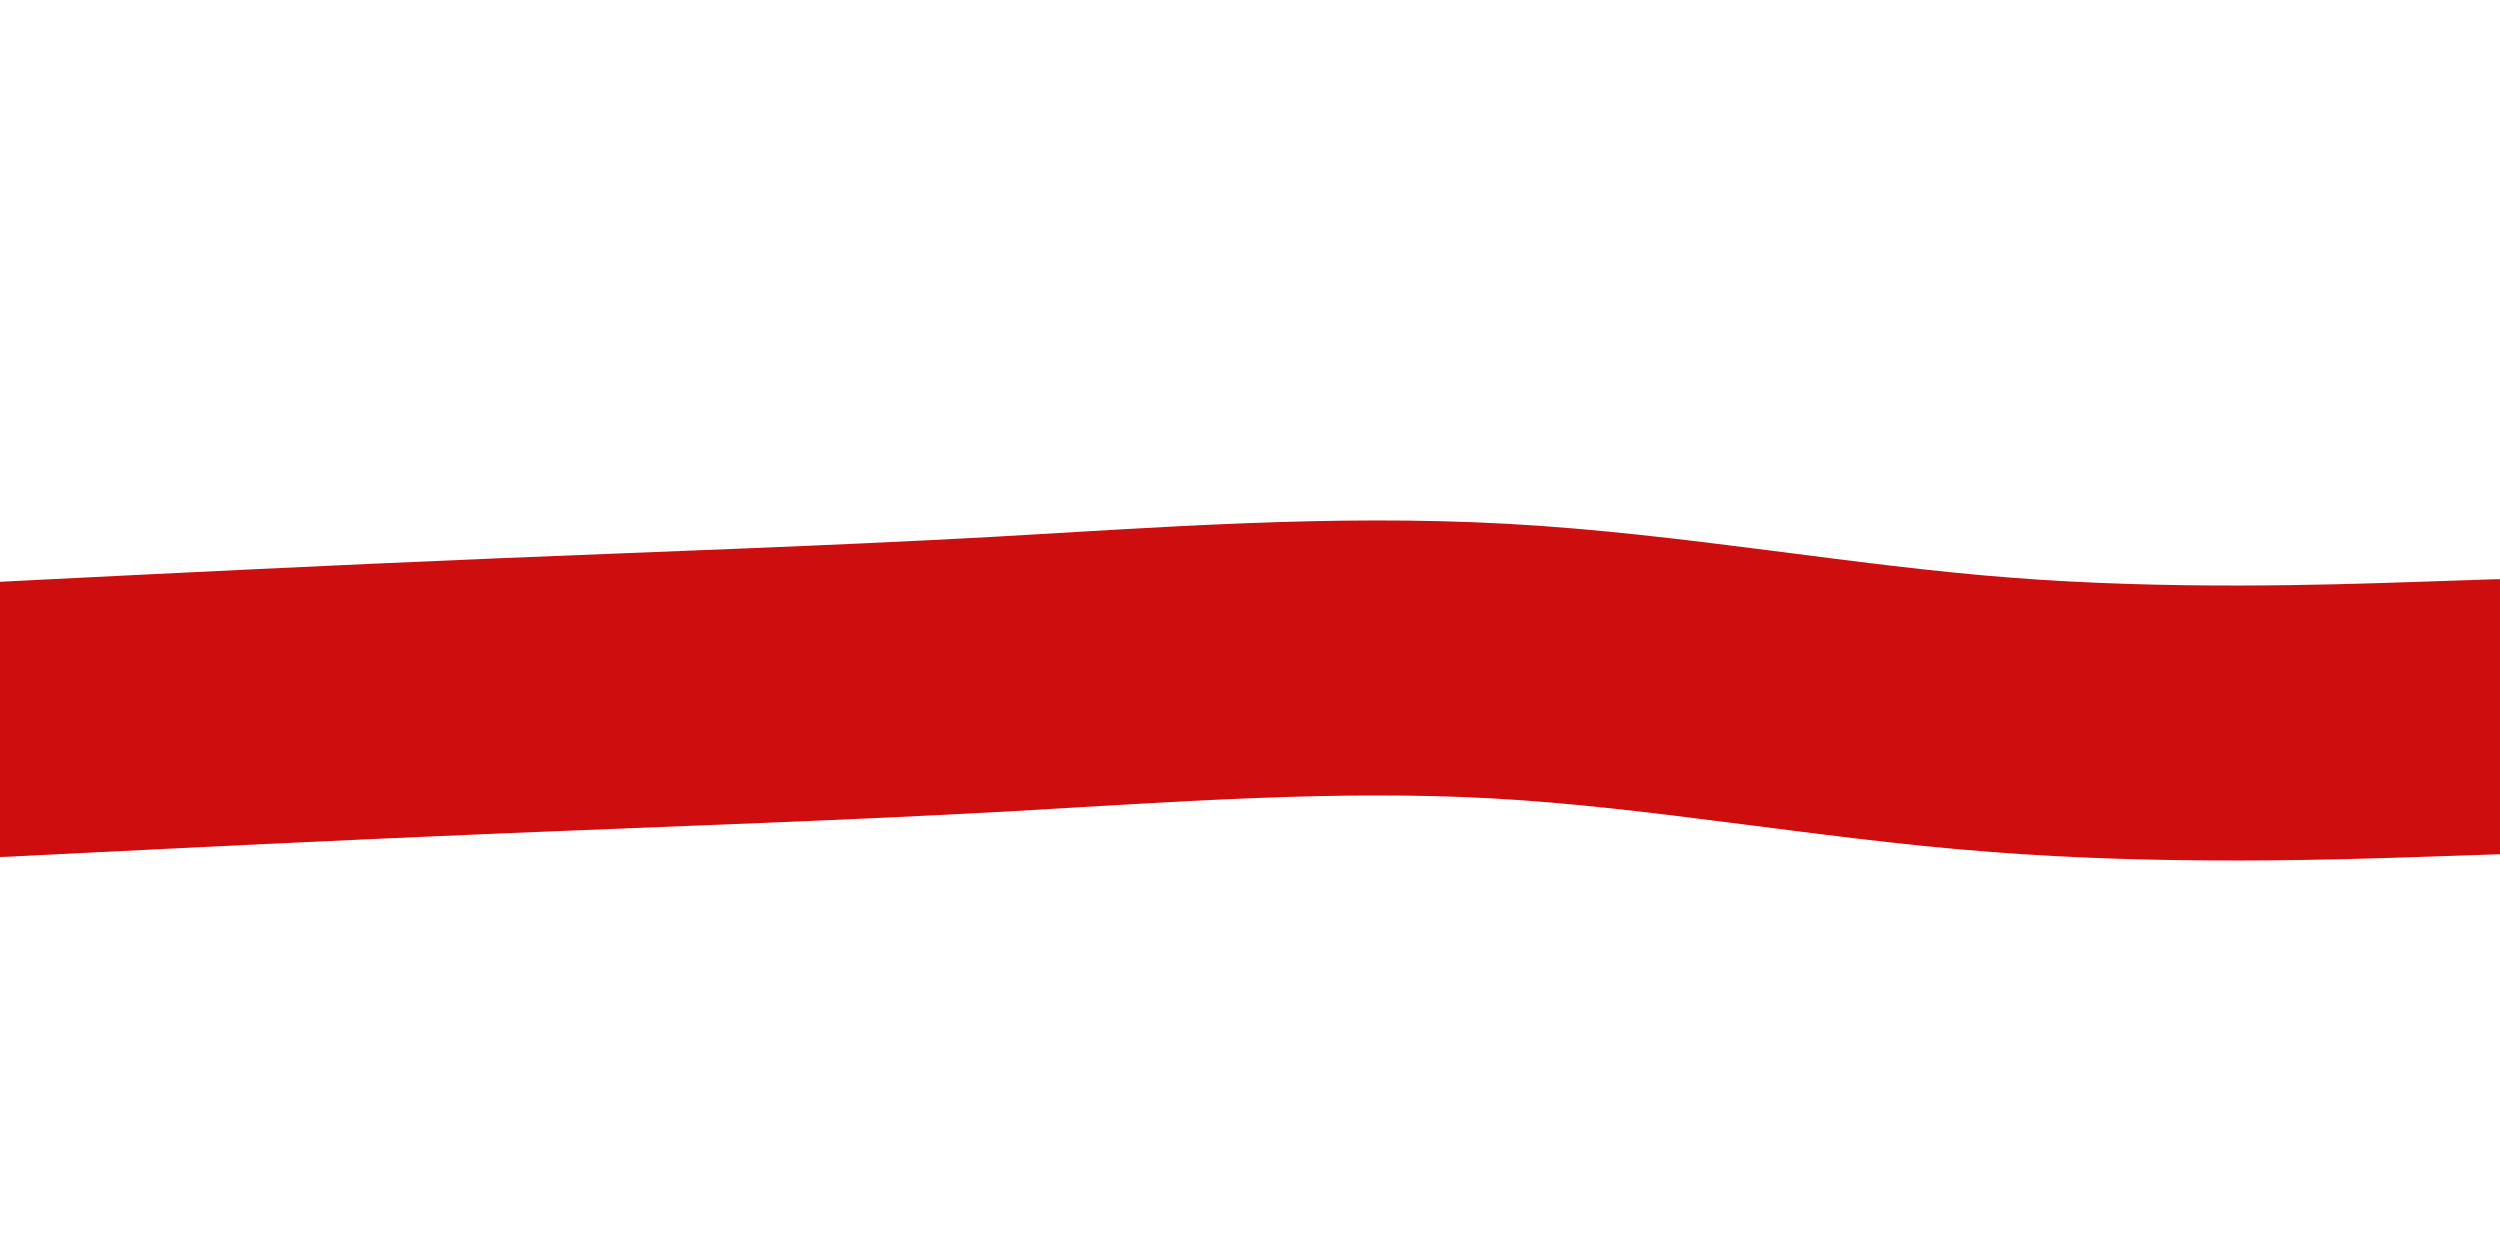 <svg id="visual" viewBox="0 0 900 450" width="900" height="450" xmlns="http://www.w3.org/2000/svg" xmlns:xlink="http://www.w3.org/1999/xlink" version="1.1"><path d="M0 259L30 257.5C60 256 120 253 180 250.5C240 248 300 246 360 242.7C420 239.3 480 234.7 540 238C600 241.3 660 252.7 720 257.3C780 262 840 260 870 259L900 258" fill="none" stroke-linecap="round" stroke-linejoin="miter" stroke="#ce0e0e" stroke-width="99"></path></svg>